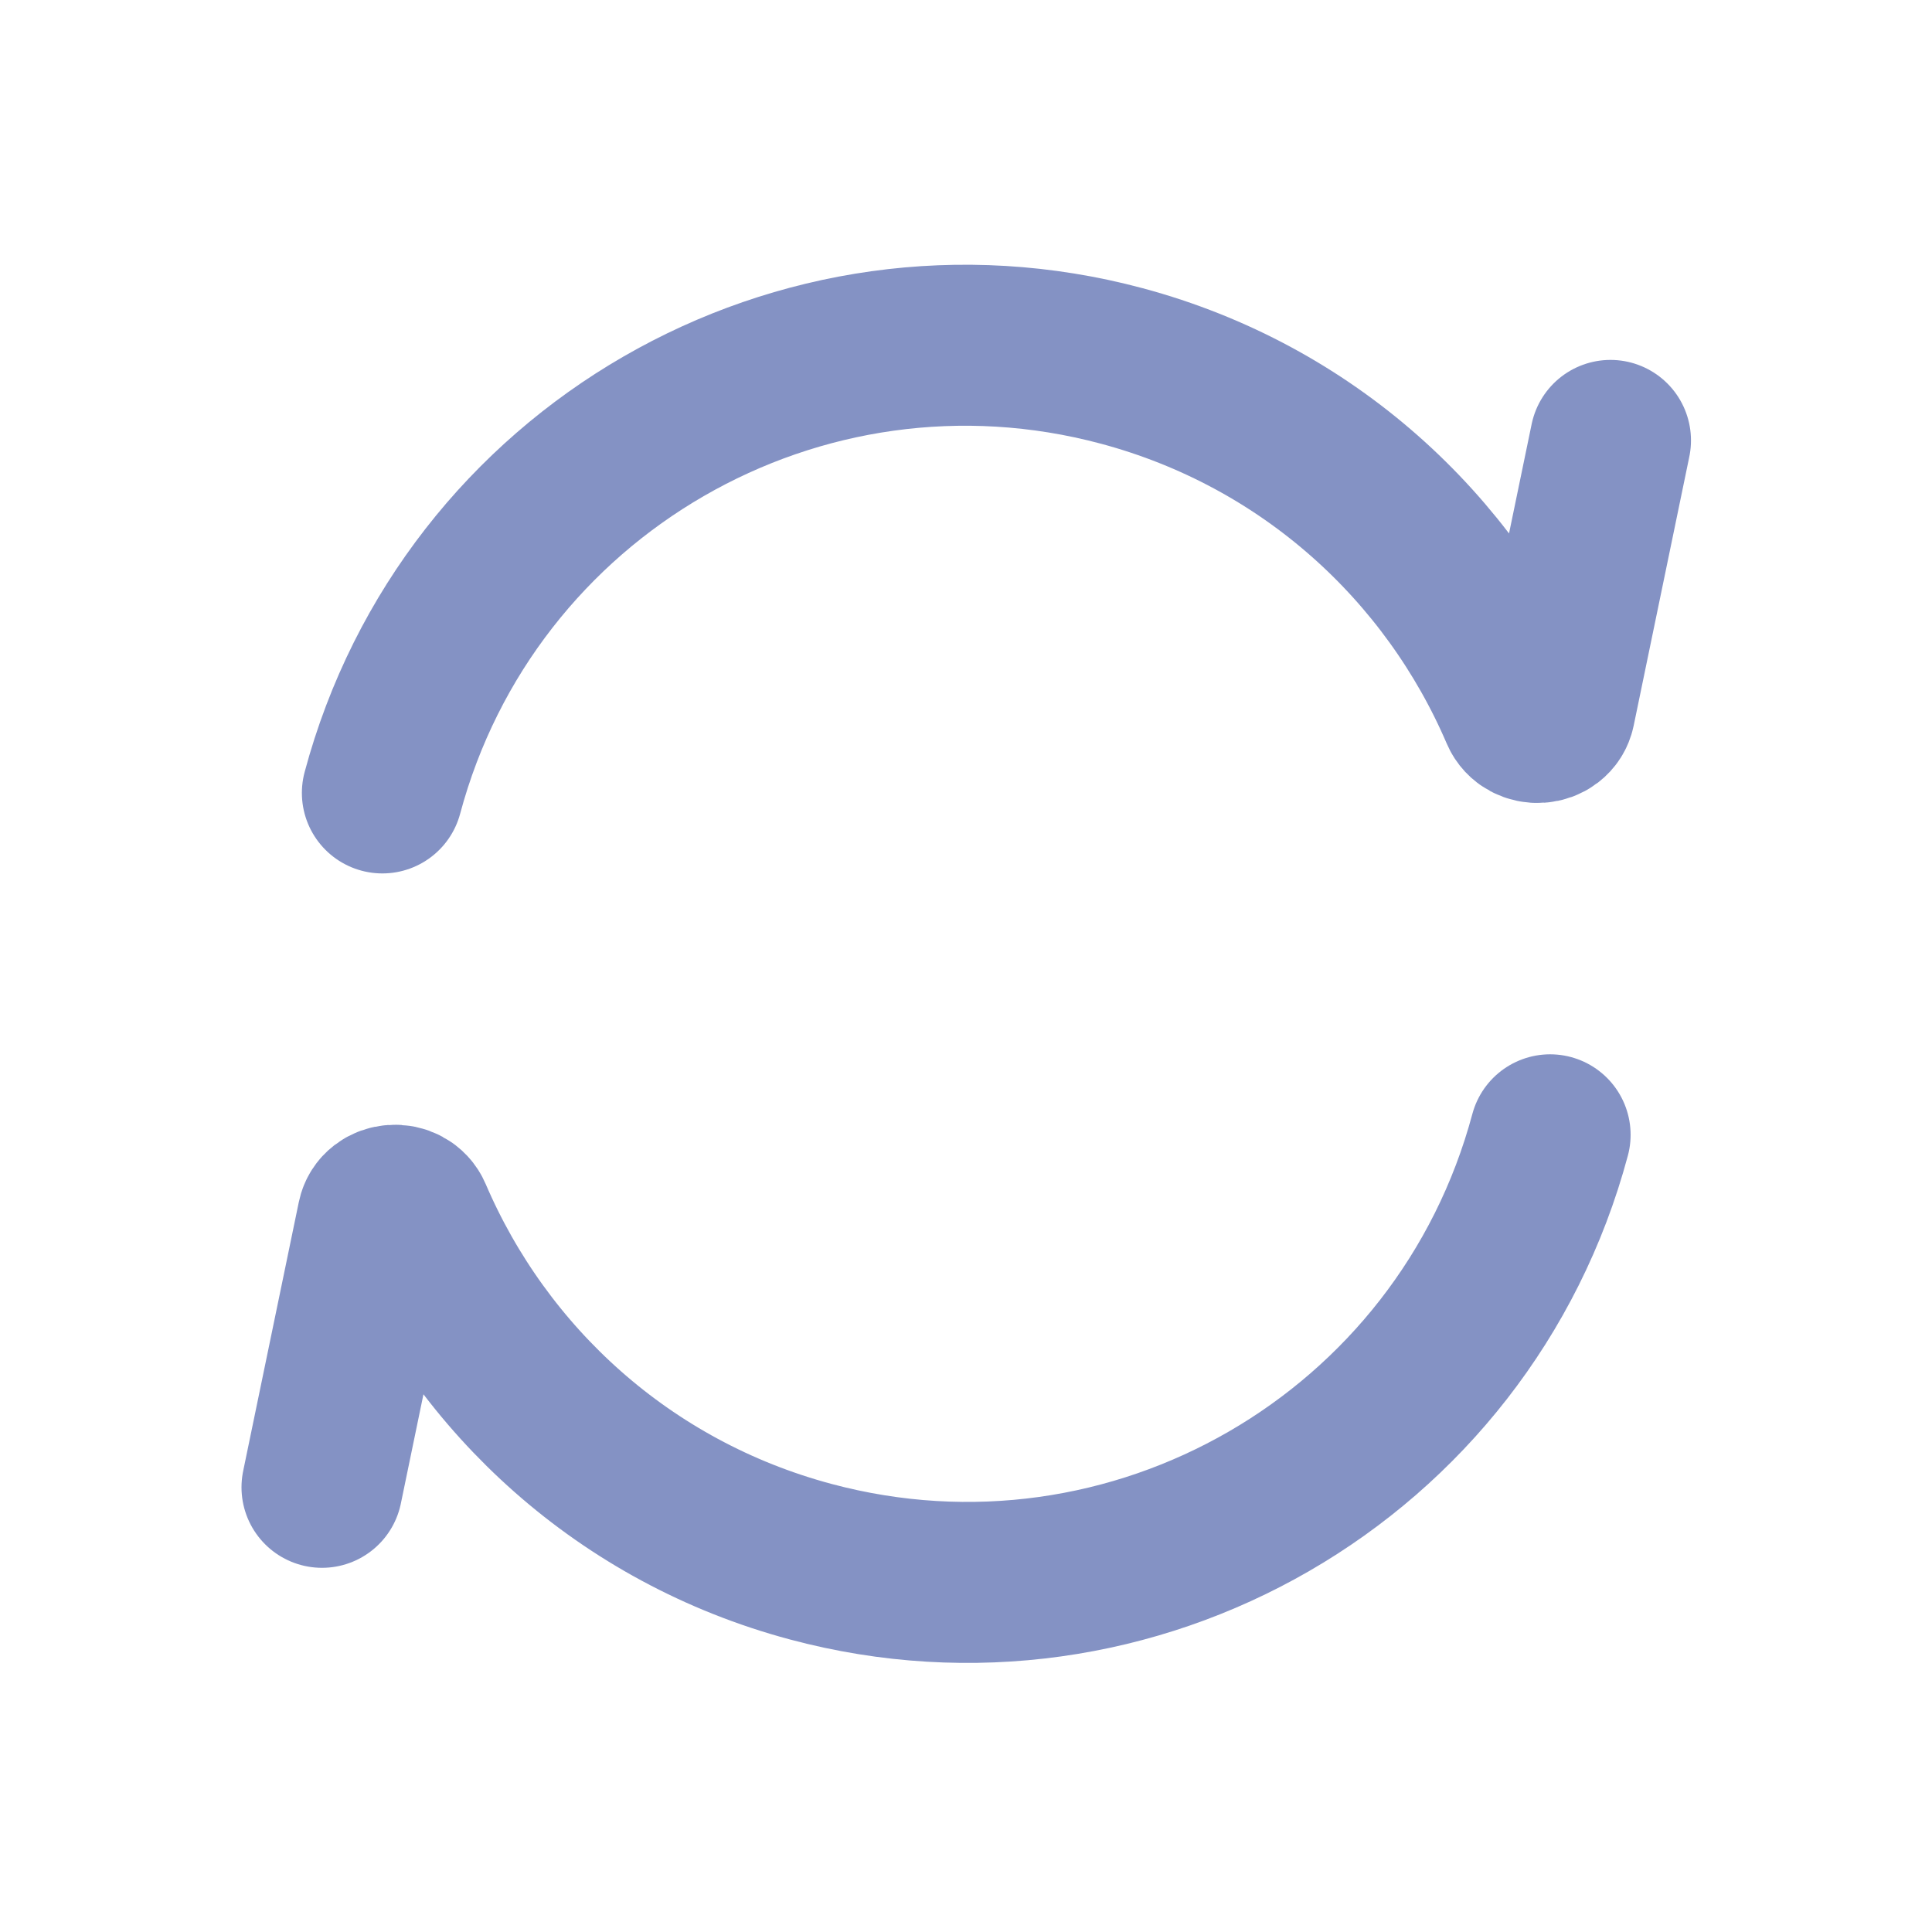 <svg width="24" height="24" viewBox="0 0 24 24" fill="none" xmlns="http://www.w3.org/2000/svg">
<path d="M4.75 9.85C5.822 5.849 9.934 3.474 13.935 4.546C16.247 5.166 18.016 6.801 18.891 8.843C18.972 9.033 19.273 9.013 19.315 8.811L20.006 5.471M19.256 14.097C18.184 18.098 14.072 20.472 10.071 19.4C7.759 18.781 5.99 17.146 5.115 15.104C5.034 14.914 4.733 14.933 4.691 15.136L4 18.476" stroke="#8492C4" stroke-width="2" stroke-linecap="round"/>
</svg>
